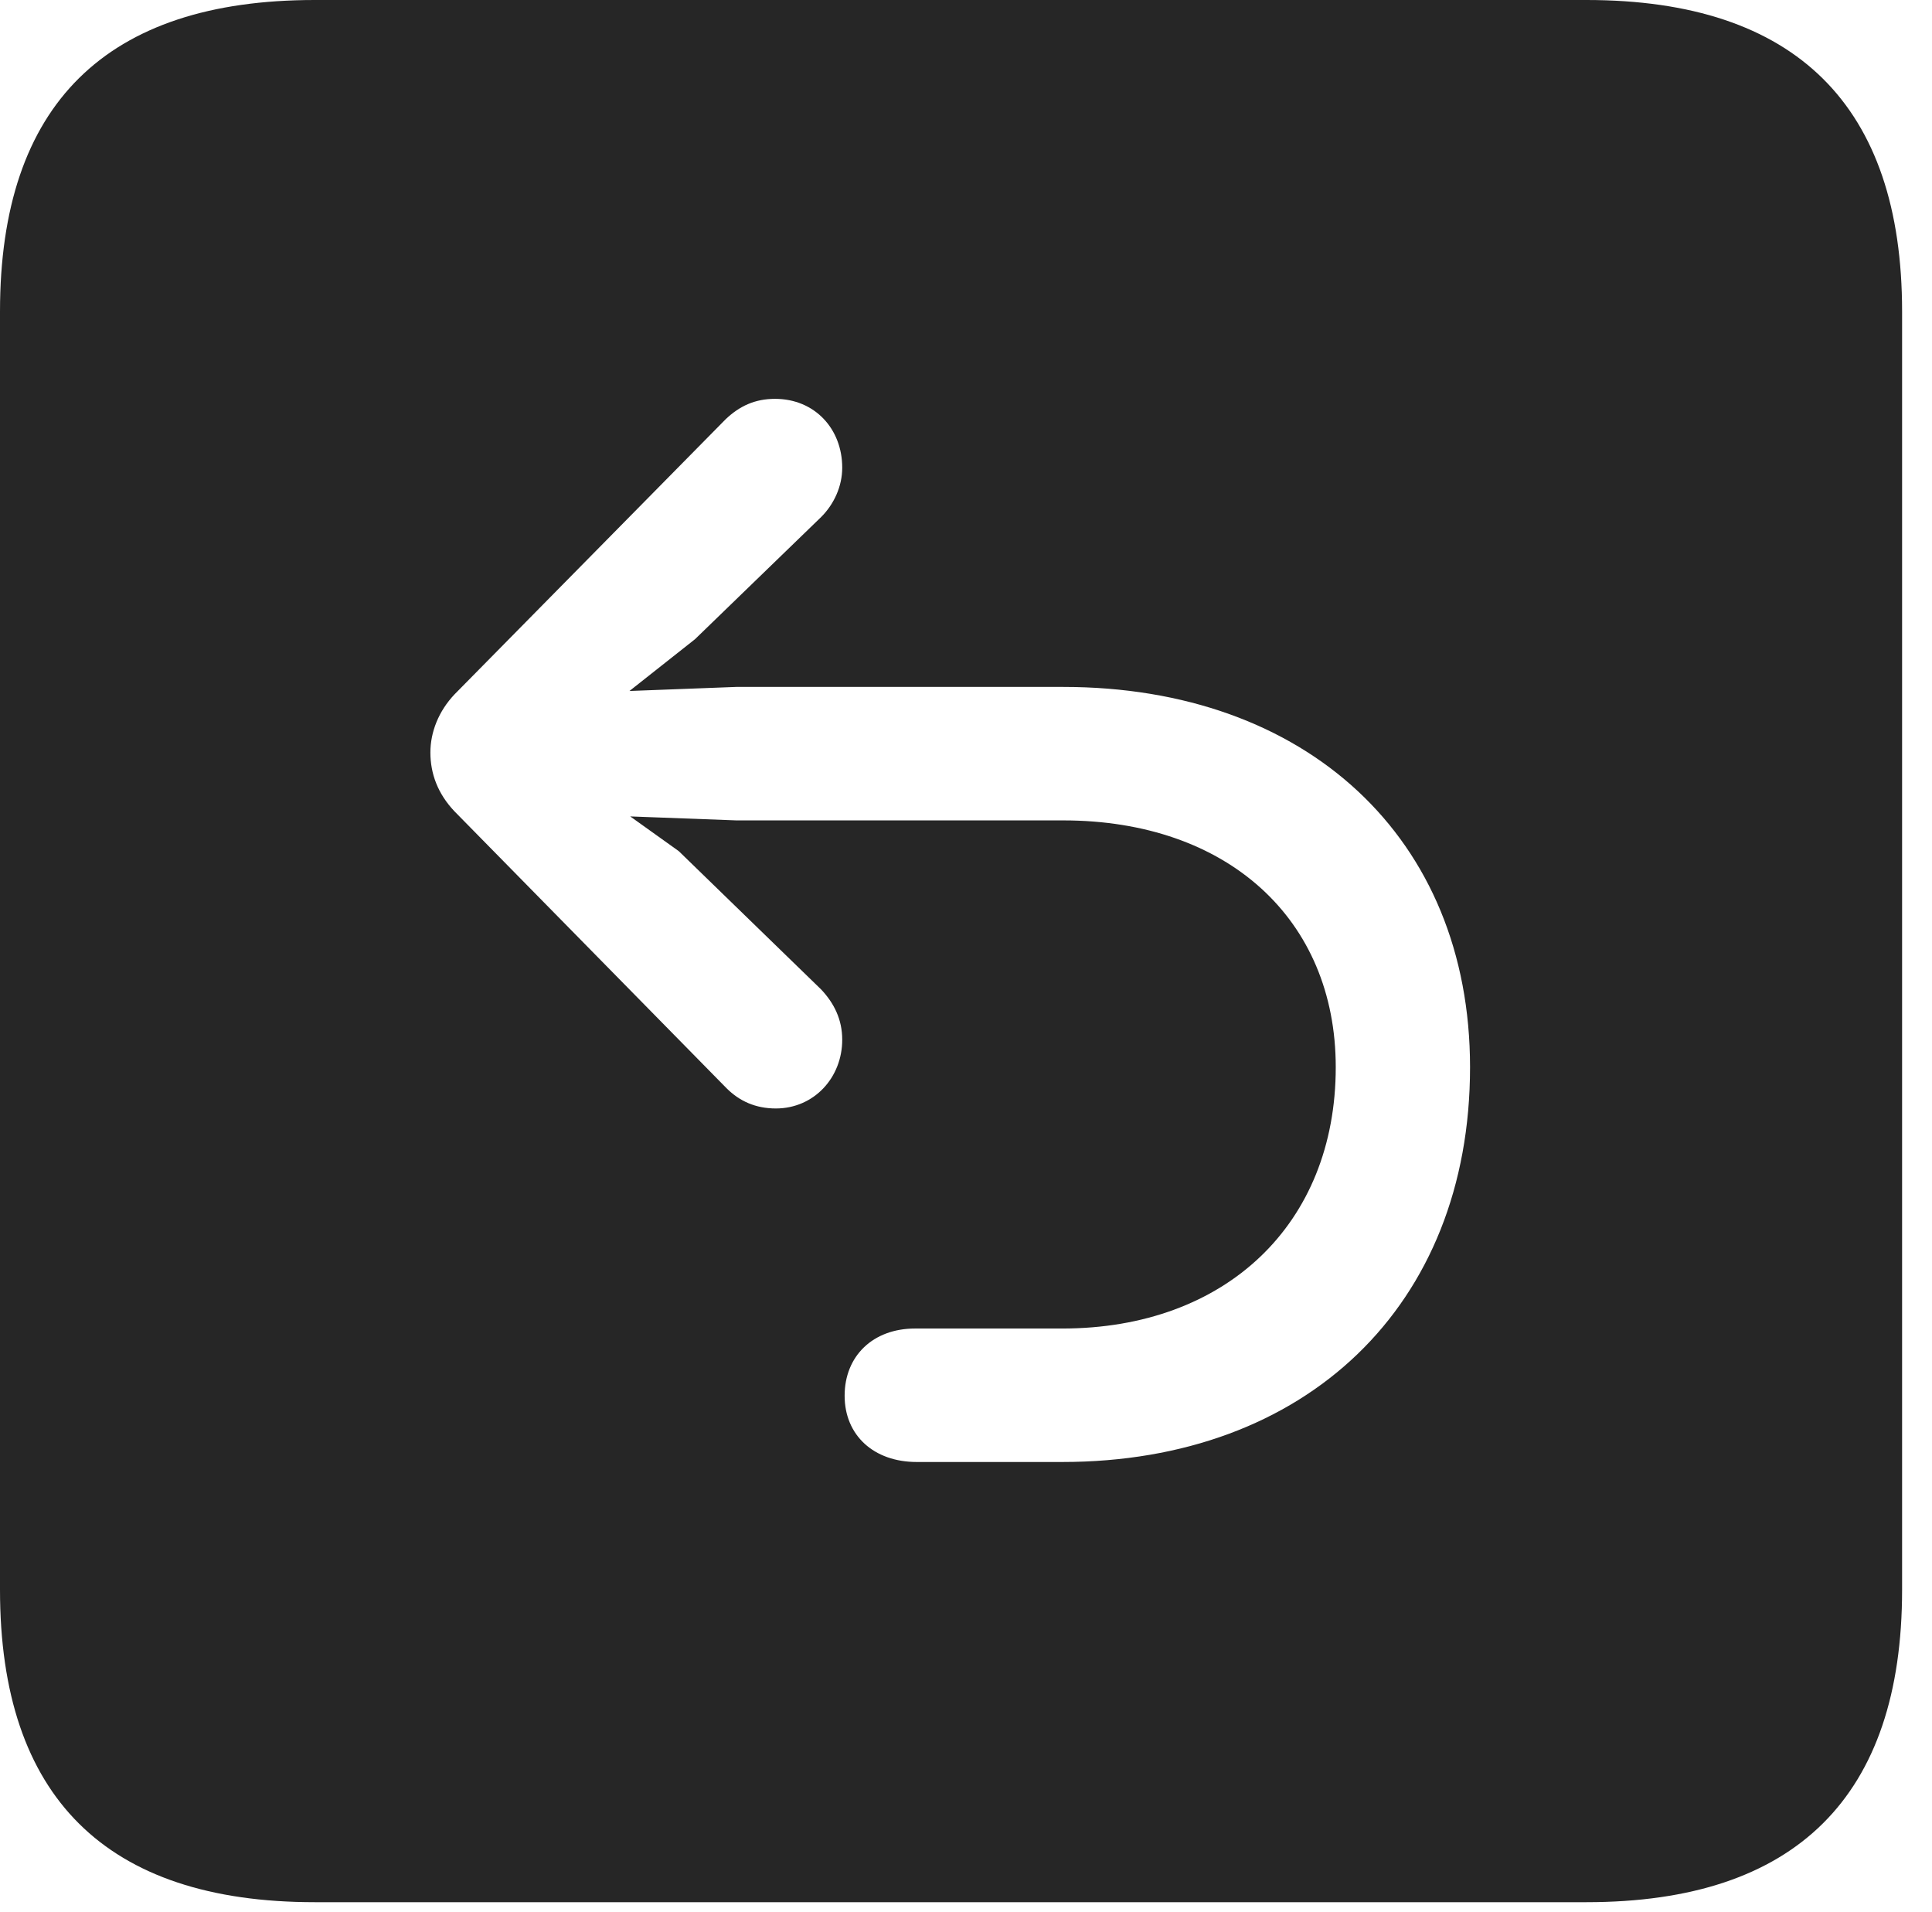 <?xml version="1.0" encoding="UTF-8"?>
<!--Generator: Apple Native CoreSVG 326-->
<!DOCTYPE svg
PUBLIC "-//W3C//DTD SVG 1.1//EN"
       "http://www.w3.org/Graphics/SVG/1.1/DTD/svg11.dtd">
<svg version="1.1" xmlns="http://www.w3.org/2000/svg" xmlns:xlink="http://www.w3.org/1999/xlink" viewBox="0 0 23.32 23.076">
 <g>
  <rect height="23.076" opacity="0" width="23.32" x="0" y="0"/>
  <path d="M22.959 3.76L22.959 19.189C22.959 21.68 21.68 22.959 19.15 22.959L3.799 22.959C1.279 22.959 0 21.689 0 19.189L0 3.76C0 1.26 1.279 0 3.799 0L19.15 0C21.68 0 22.959 1.279 22.959 3.76ZM8.76 5.059L5.488 8.379C5.293 8.584 5.195 8.838 5.195 9.082C5.195 9.336 5.283 9.58 5.488 9.795L8.77 13.135C8.926 13.291 9.121 13.379 9.365 13.379C9.824 13.379 10.166 13.008 10.166 12.549C10.166 12.305 10.068 12.109 9.912 11.943L8.193 10.273L7.607 9.854L8.887 9.902L12.832 9.902C14.815 9.902 16.123 11.094 16.123 12.881C16.123 14.775 14.795 16.035 12.822 16.035L11.045 16.035C10.537 16.035 10.195 16.367 10.195 16.846C10.195 17.324 10.547 17.646 11.065 17.646L12.822 17.646C15.762 17.646 17.744 15.762 17.744 12.881C17.744 10.117 15.771 8.291 12.832 8.291L8.887 8.291L7.598 8.34L8.389 7.715L9.912 6.24C10.068 6.084 10.166 5.869 10.166 5.645C10.166 5.176 9.834 4.814 9.355 4.814C9.111 4.814 8.926 4.902 8.76 5.059Z" fill="black" fill-opacity="0.85"/>
 </g>
</svg>
